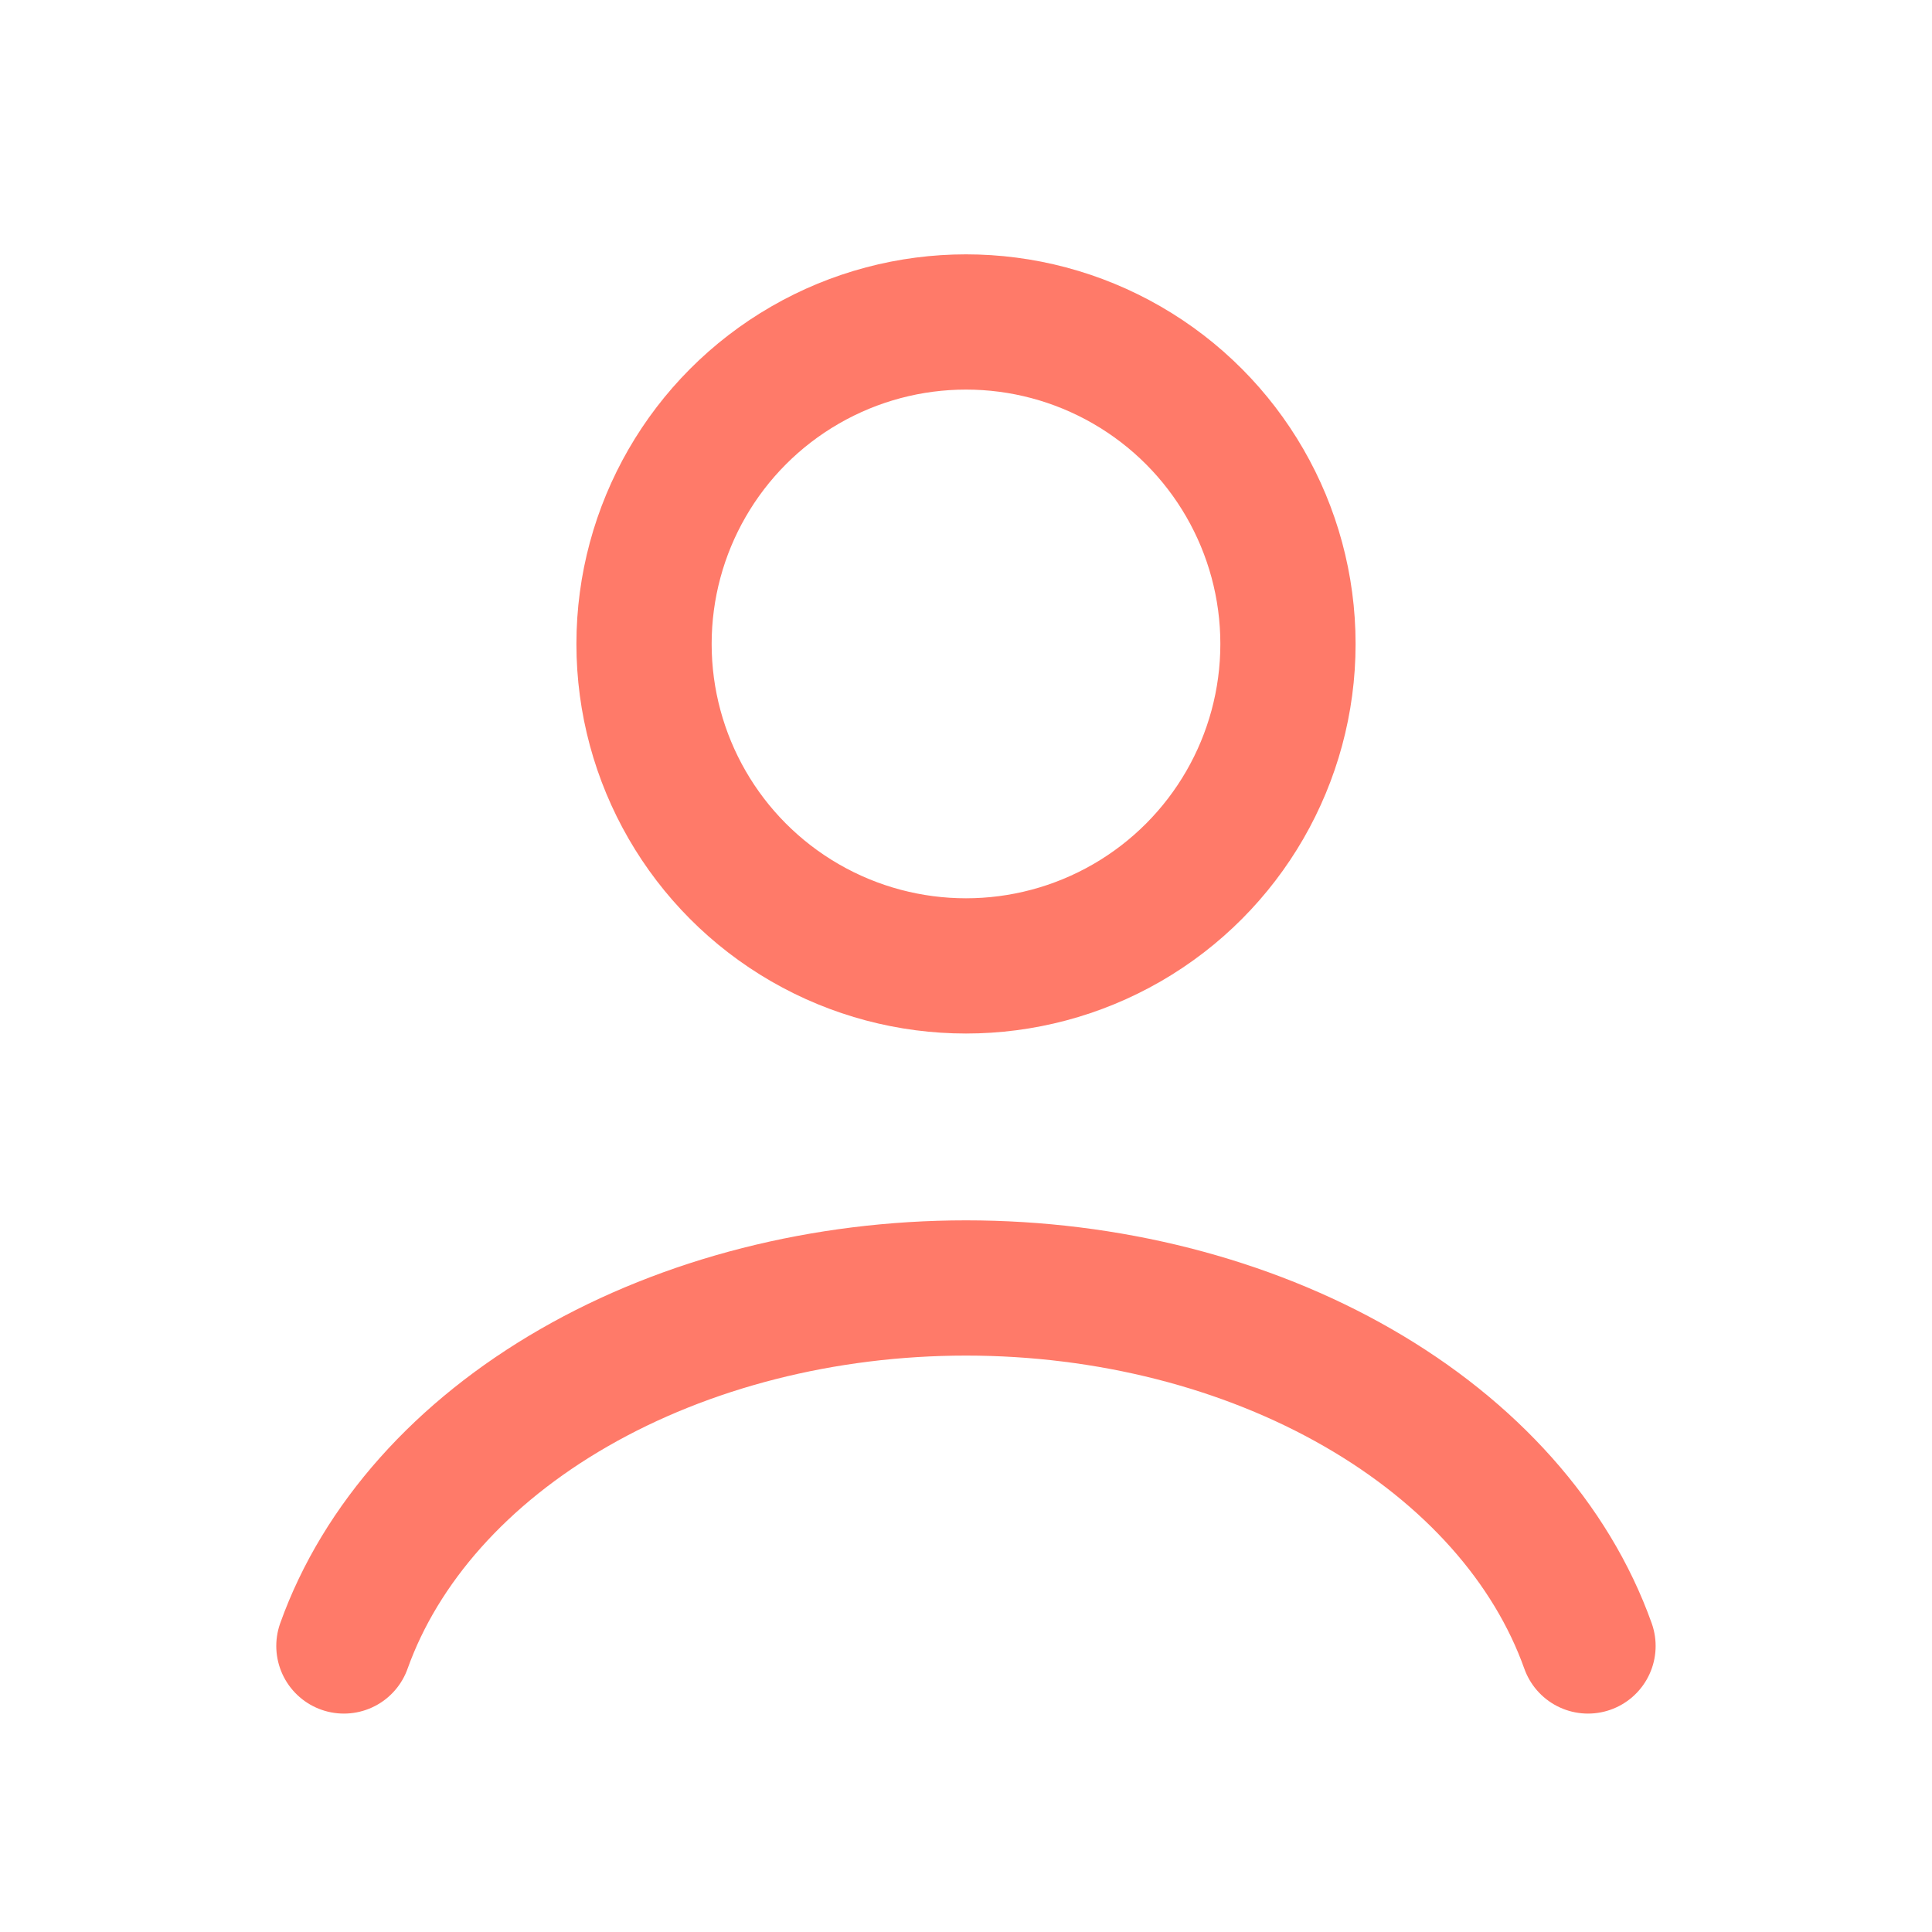 <svg width="20" height="20" viewBox="0 0 20 20" fill="none" xmlns="http://www.w3.org/2000/svg">
<g id="User">
<path id="Ellipse 45" d="M16.439 17.039C16.06 15.976 15.223 15.036 14.058 14.366C12.894 13.696 11.467 13.333 10 13.333C8.532 13.333 7.106 13.696 5.942 14.366C4.777 15.036 3.94 15.976 3.56 17.039" stroke="#FF7A69" stroke-width="1.4" stroke-linecap="round"/>
<circle id="Ellipse 46" cx="10" cy="6.666" r="3.333" stroke="#FF7A69" stroke-width="1.4" stroke-linecap="round"/>
</g>
</svg>
